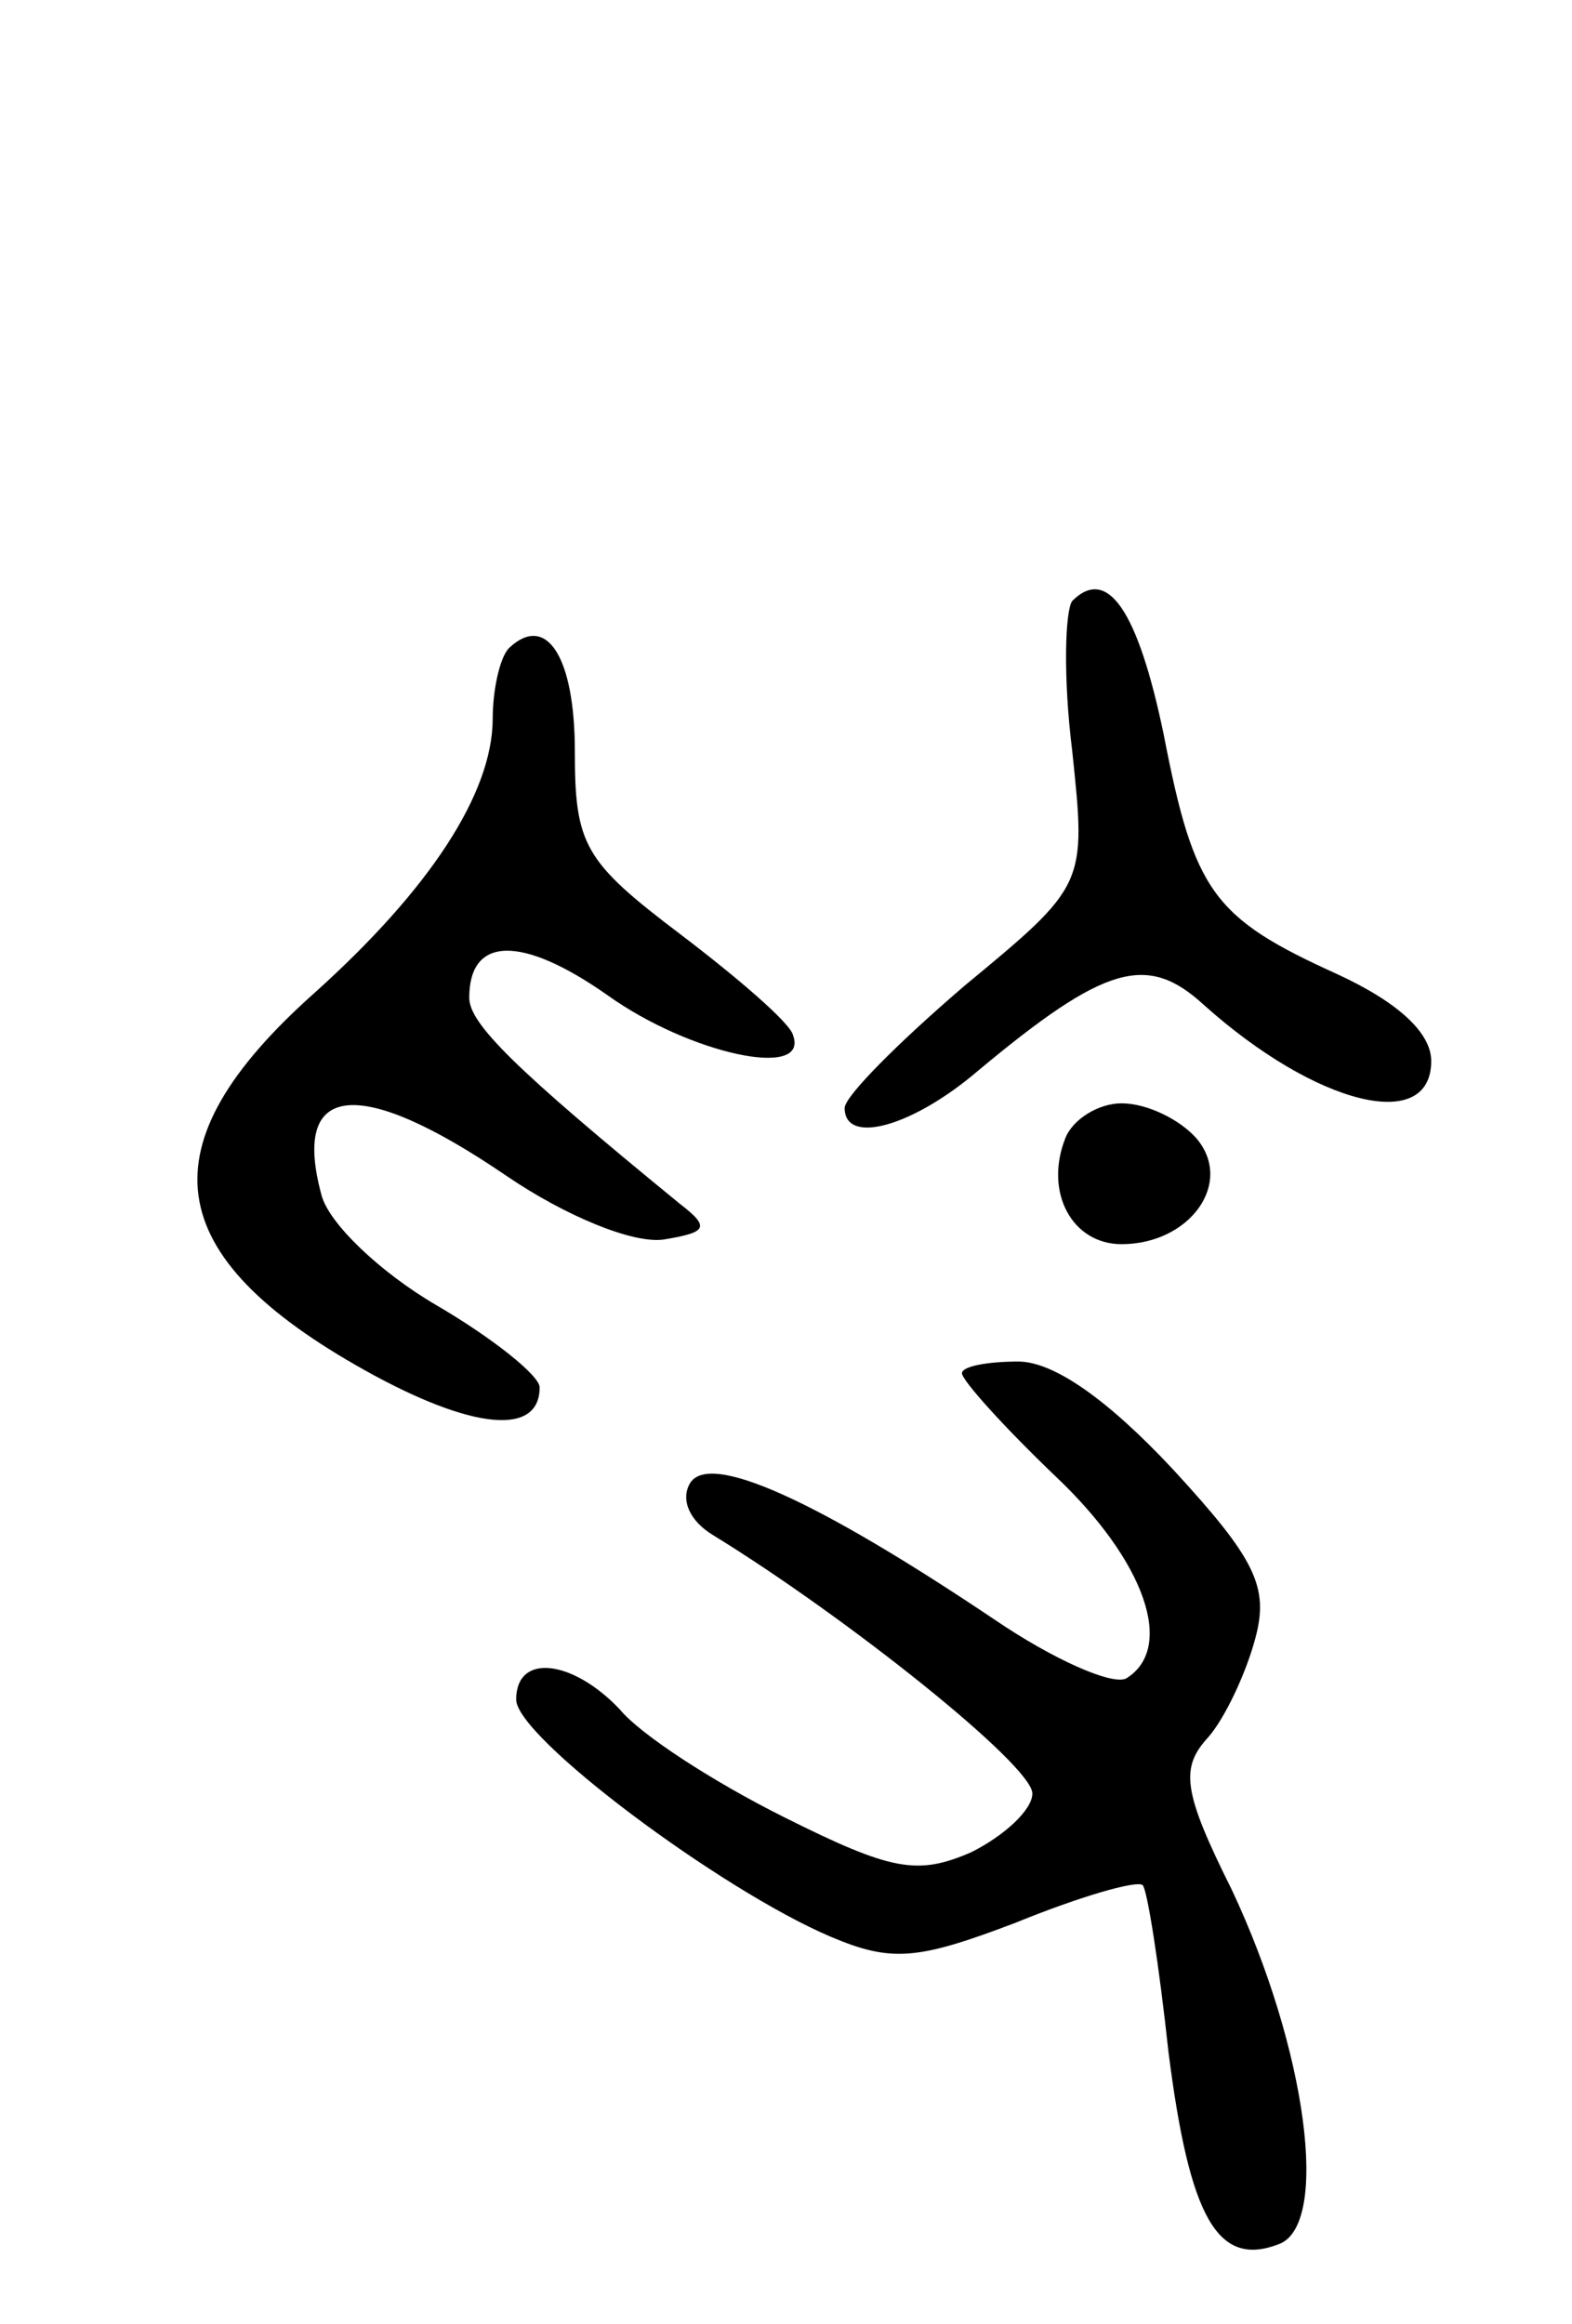 <svg version="1.0" xmlns="http://www.w3.org/2000/svg"
 width="67pt" height="99pt" viewBox="0 0 67 99"
 preserveAspectRatio="xMidYMid meet">
<g transform="translate(0,99) scale(0.1,-0.1)"
fill="#000000" stroke="none">
<path d="M457 734 c-3 -4 -4 -32 0 -64 6 -57 6 -57 -46 -100 -28 -24 -51 -47
-51 -52 0 -16 29 -8 57 16 54 45 72 50 96 28 48 -43 97 -55 97 -24 0 12 -14
25 -40 37 -53 24 -61 35 -74 102 -11 53 -24 72 -39 57z"/>
<path d="M217 714 c-4 -4 -7 -18 -7 -30 0 -32 -27 -73 -76 -117 -73 -65 -66
-112 22 -161 45 -25 74 -28 74 -7 0 5 -20 21 -44 35 -24 14 -46 35 -49 47 -13
48 16 51 79 8 25 -17 54 -29 67 -27 18 3 20 5 7 15 -71 58 -90 77 -90 88 0 26
22 27 59 1 35 -25 86 -36 79 -17 -1 5 -23 24 -48 43 -41 31 -45 38 -45 78 0
40 -12 59 -28 44z"/>
<path d="M454 505 c-9 -23 3 -45 24 -45 29 0 48 26 32 45 -7 8 -21 15 -32 15
-10 0 -21 -7 -24 -15z"/>
<path d="M410 405 c0 -3 18 -23 40 -44 38 -36 51 -73 30 -86 -6 -3 -31 8 -56
25 -76 51 -122 72 -130 58 -4 -7 0 -16 10 -22 57 -35 136 -98 136 -110 0 -7
-12 -18 -26 -25 -23 -10 -34 -8 -80 15 -30 15 -61 35 -70 46 -20 21 -44 24
-44 4 0 -16 87 -81 134 -101 26 -11 37 -10 79 6 27 11 51 18 54 16 2 -2 7 -34
11 -71 9 -71 21 -92 47 -82 22 8 12 83 -20 151 -21 42 -22 52 -10 65 7 8 16
27 20 42 6 22 0 34 -35 72 -28 30 -51 46 -66 46 -13 0 -24 -2 -24 -5z"/>
</g>
</svg>
